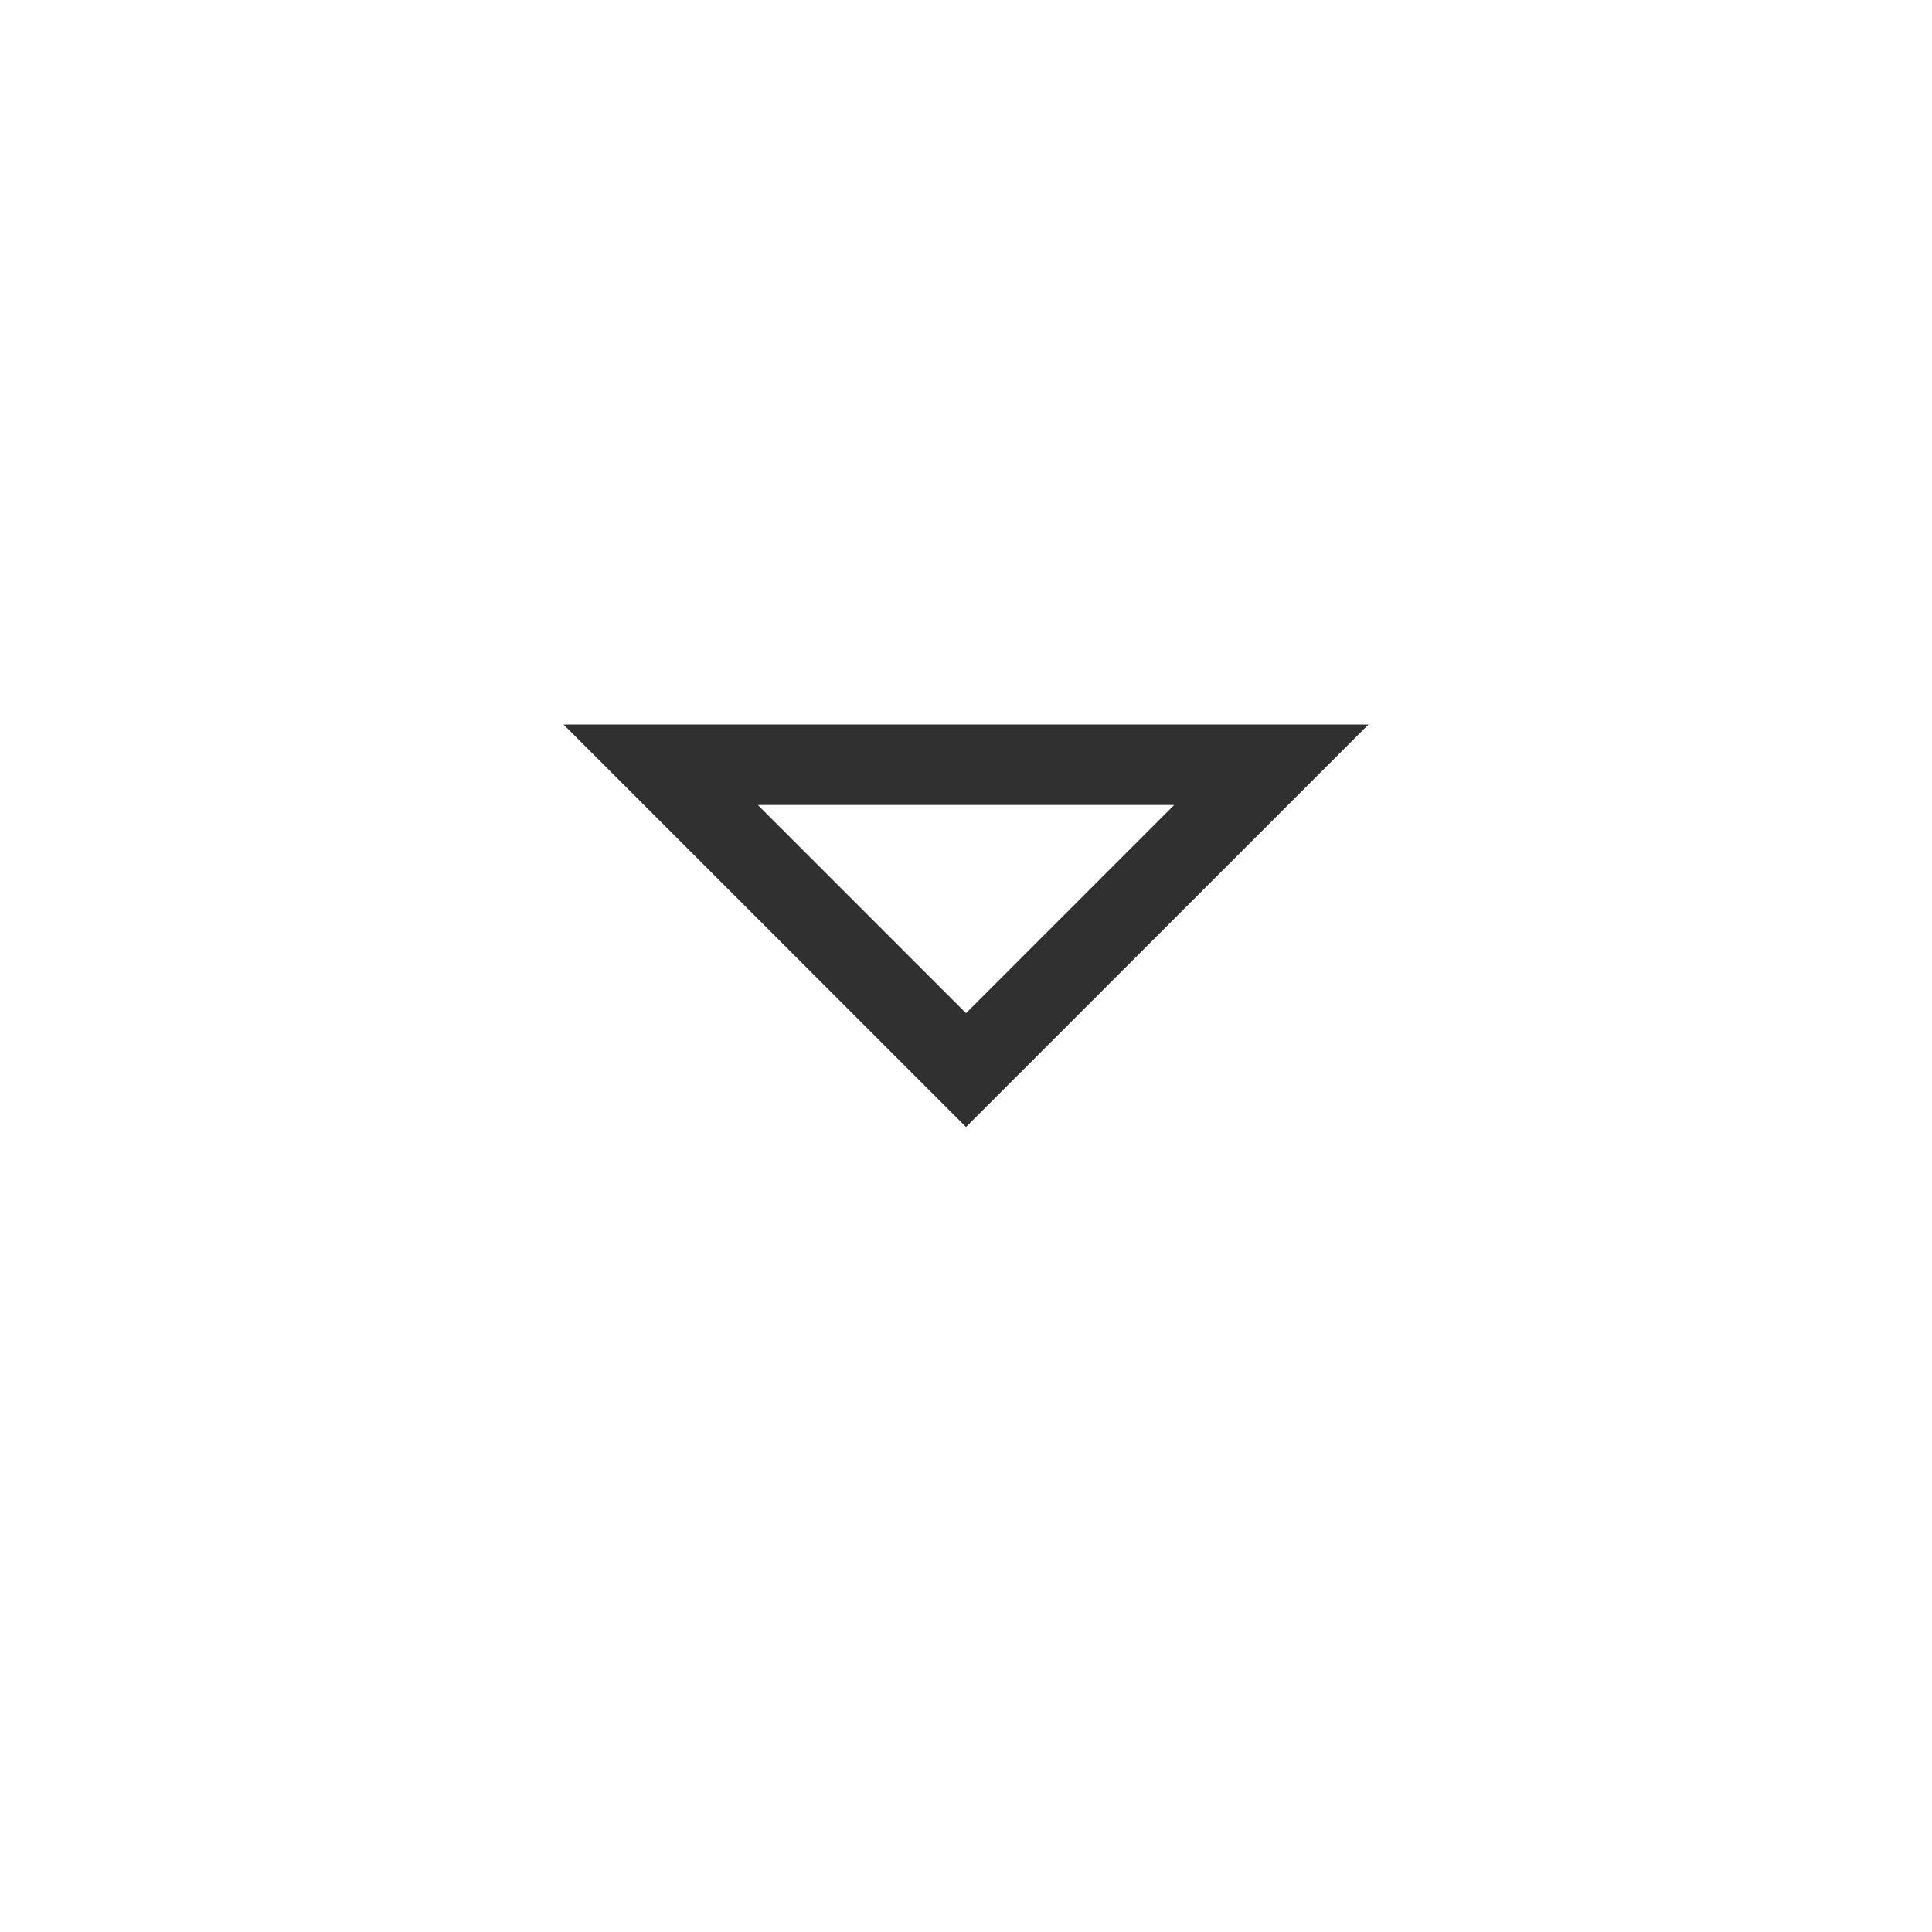 <?xml version="1.0" encoding="UTF-8"?>
<svg width="24px" height="24px" viewBox="0 0 24 24" version="1.1" xmlns="http://www.w3.org/2000/svg" xmlns:xlink="http://www.w3.org/1999/xlink">
    <!-- Generator: Sketch 51.3 (57544) - http://www.bohemiancoding.com/sketch -->
    <title>pan-down</title>
    <desc>Created with Sketch.</desc>
    <defs></defs>
    <g id="pan-down" stroke="none" stroke-width="1" fill="none" fill-rule="evenodd">
        <g id="108" transform="translate(12, 11.5) scale(1, -1) translate(-12, -11.5) translate(7, 9)" fill="#303030" fill-rule="nonzero">
            <path d="M5,1.414 L2.414,4 L7.586,4 L5,1.414 Z M5,0 L10,5 L0,5 L5,0 Z" id="Shape"></path>
        </g>
    </g>
</svg>
